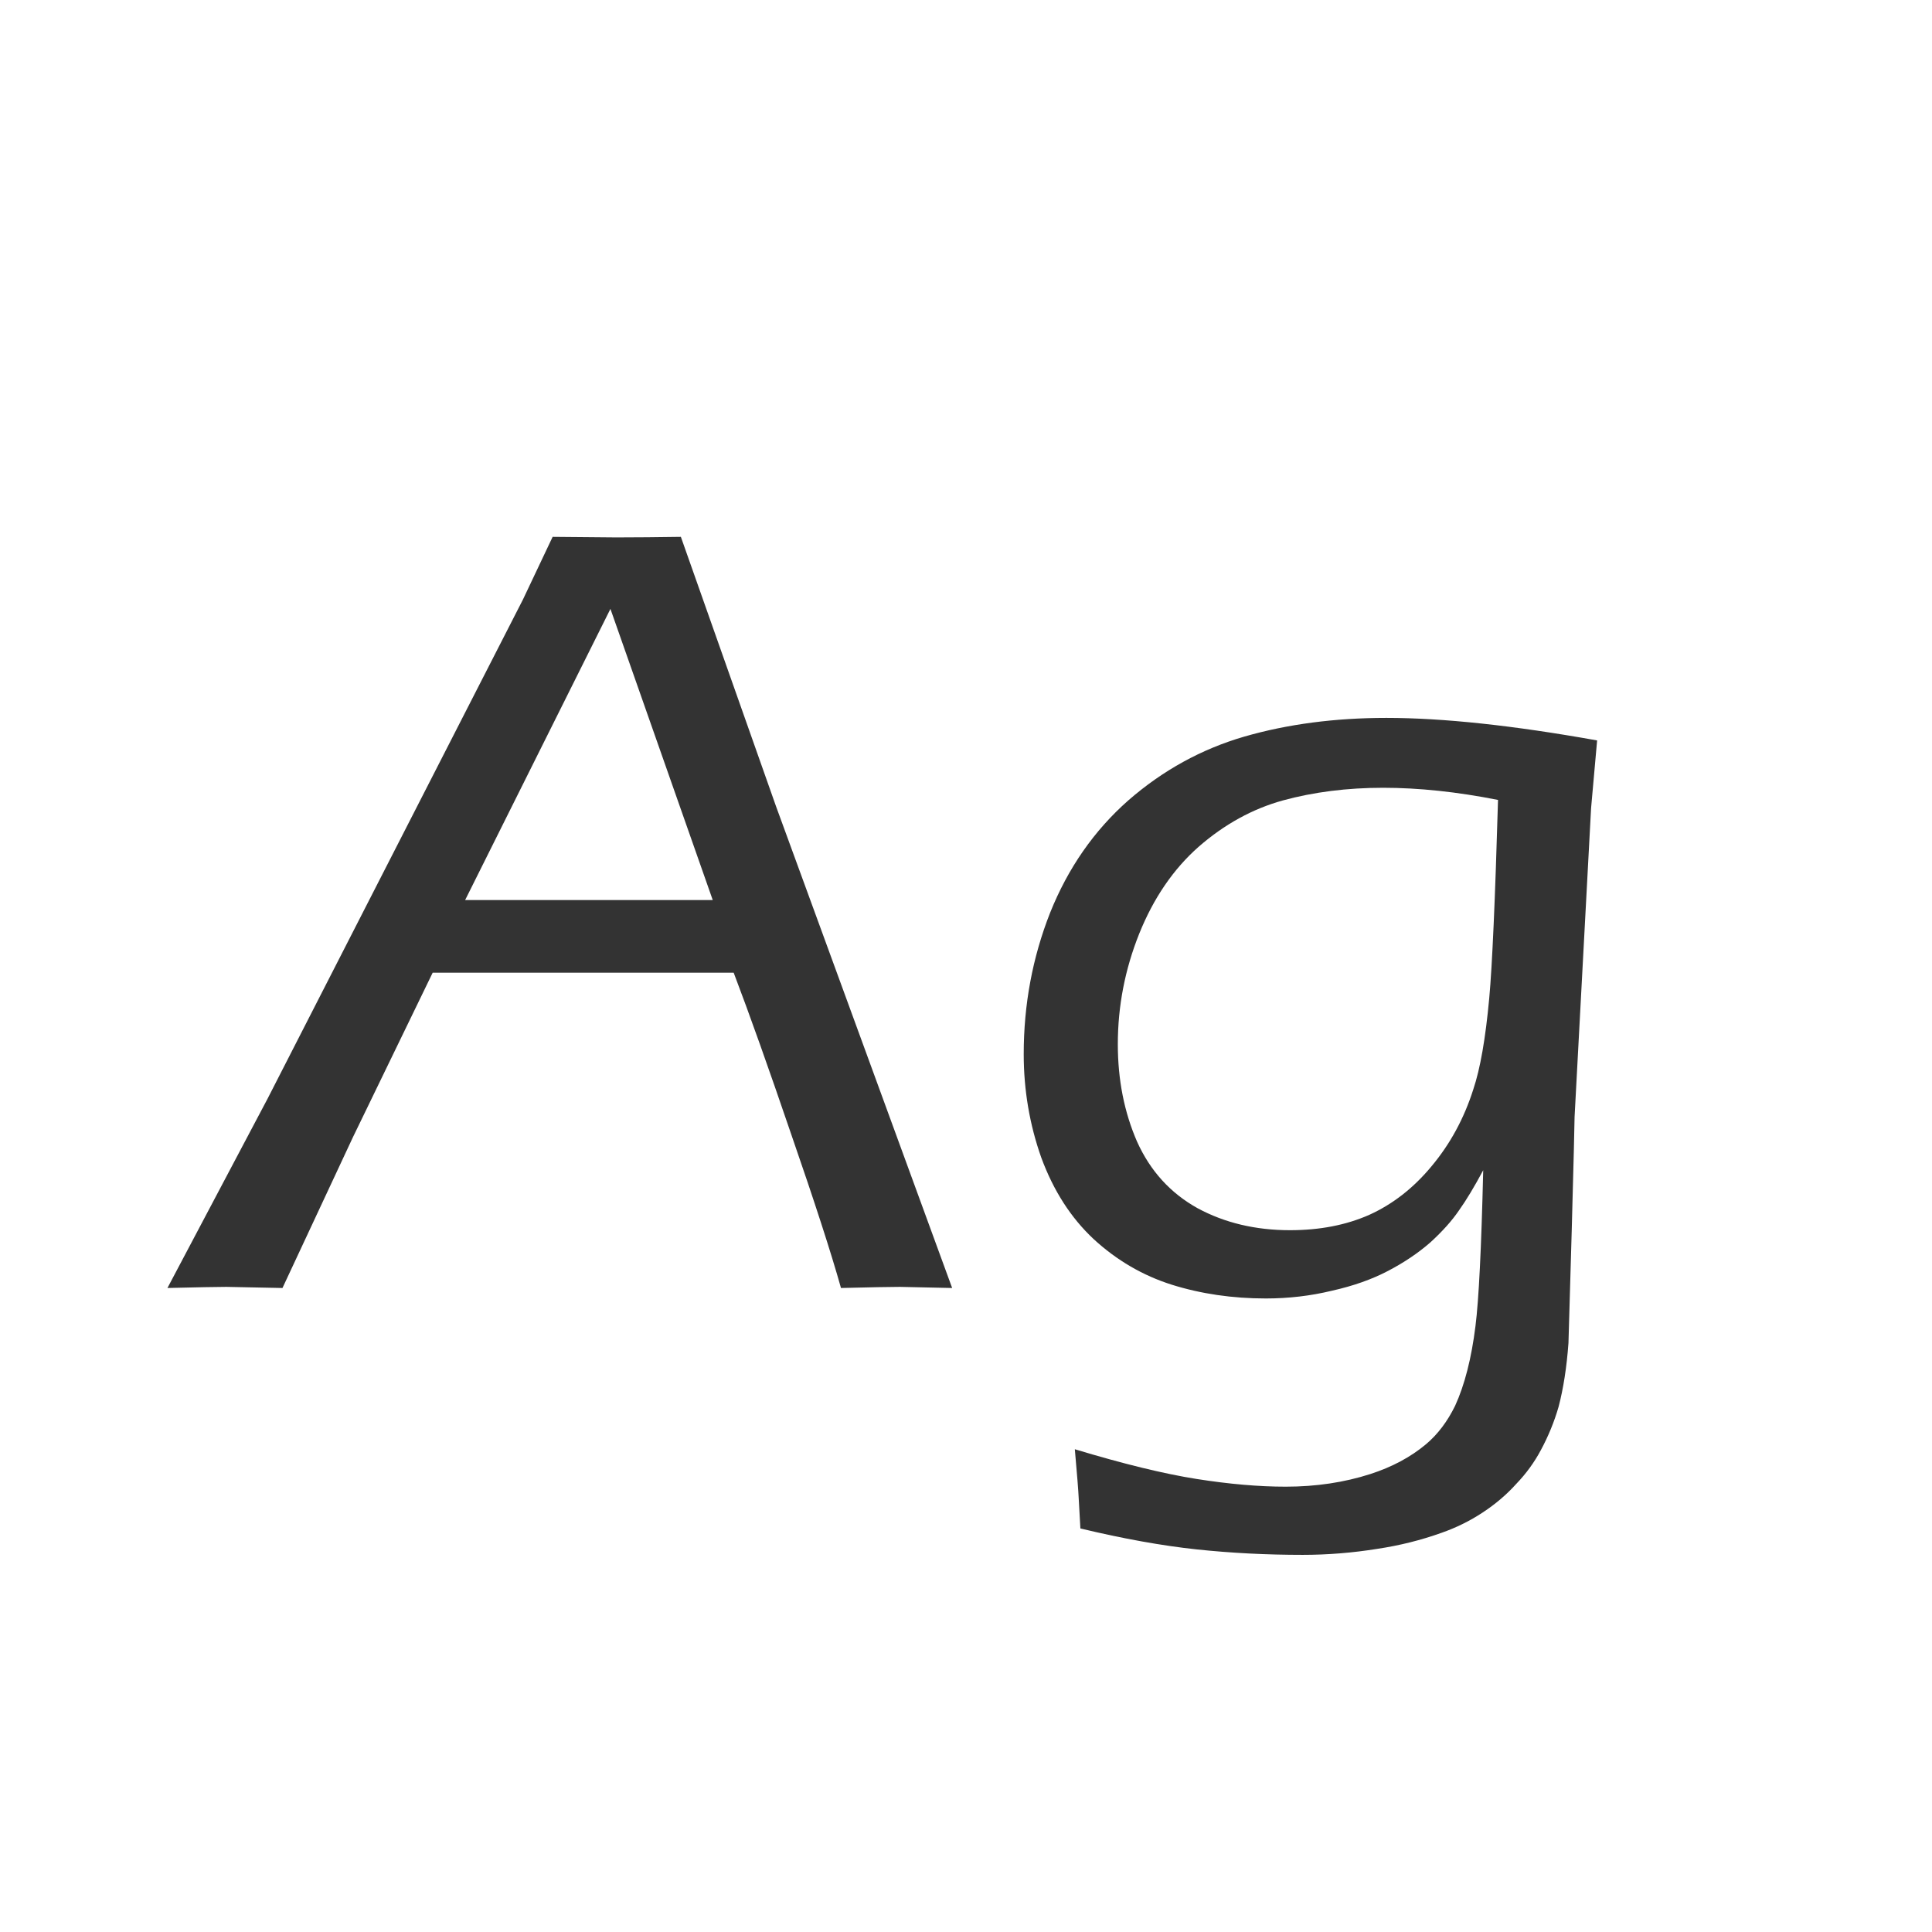 <svg width="24" height="24" viewBox="0 0 24 24" fill="none" xmlns="http://www.w3.org/2000/svg">
<path d="M2.08 16L3.324 13.648L6.496 7.448L6.865 6.669L7.658 6.676C7.904 6.676 8.171 6.673 8.458 6.669L9.641 10.019L11.828 16L11.179 15.986C11.056 15.986 10.812 15.991 10.447 16C10.324 15.562 10.119 14.929 9.832 14.1C9.549 13.27 9.31 12.598 9.114 12.083H5.375L4.384 14.127L3.509 16L2.812 15.986C2.698 15.986 2.454 15.991 2.08 16ZM5.778 11.181H8.854L7.583 7.564L5.778 11.181ZM13.352 18.003C13.954 18.185 14.458 18.308 14.863 18.372C15.269 18.436 15.638 18.468 15.971 18.468C16.349 18.468 16.7 18.415 17.023 18.311C17.292 18.224 17.523 18.101 17.714 17.941C17.86 17.818 17.98 17.659 18.076 17.463C18.195 17.203 18.279 16.873 18.329 16.472C18.37 16.148 18.402 15.503 18.425 14.537C18.315 14.742 18.215 14.909 18.124 15.036C18.037 15.164 17.919 15.296 17.769 15.433C17.618 15.565 17.443 15.683 17.242 15.788C17.042 15.893 16.809 15.975 16.545 16.034C16.281 16.098 16.007 16.13 15.725 16.13C15.31 16.13 14.92 16.073 14.556 15.959C14.196 15.845 13.872 15.656 13.585 15.392C13.302 15.127 13.086 14.79 12.935 14.38C12.79 13.97 12.717 13.541 12.717 13.095C12.717 12.479 12.826 11.894 13.045 11.338C13.268 10.782 13.592 10.317 14.016 9.943C14.444 9.57 14.925 9.305 15.458 9.15C15.996 8.995 16.584 8.918 17.222 8.918C17.924 8.918 18.796 9.011 19.84 9.198L19.765 10.039L19.56 13.874C19.56 13.951 19.548 14.416 19.525 15.269L19.484 16.684C19.462 16.984 19.421 17.249 19.361 17.477C19.307 17.663 19.234 17.841 19.143 18.01C19.061 18.165 18.958 18.306 18.835 18.434C18.716 18.566 18.578 18.684 18.418 18.789C18.259 18.894 18.088 18.978 17.905 19.042C17.65 19.133 17.386 19.199 17.112 19.24C16.802 19.29 16.492 19.315 16.183 19.315C15.736 19.315 15.296 19.293 14.863 19.247C14.435 19.201 13.954 19.115 13.421 18.987L13.4 18.611C13.396 18.52 13.38 18.317 13.352 18.003ZM18.609 9.937C18.099 9.836 17.623 9.786 17.181 9.786C16.734 9.786 16.319 9.839 15.937 9.943C15.558 10.048 15.21 10.24 14.891 10.518C14.576 10.796 14.33 11.156 14.152 11.598C13.975 12.04 13.886 12.498 13.886 12.972C13.886 13.414 13.966 13.817 14.125 14.182C14.289 14.546 14.54 14.822 14.877 15.009C15.214 15.191 15.597 15.282 16.025 15.282C16.395 15.282 16.723 15.218 17.01 15.091C17.301 14.959 17.559 14.758 17.782 14.489C18.015 14.211 18.188 13.892 18.302 13.532C18.388 13.277 18.454 12.899 18.5 12.398C18.537 11.996 18.573 11.176 18.609 9.937Z" fill="#333333"/>
</svg>
